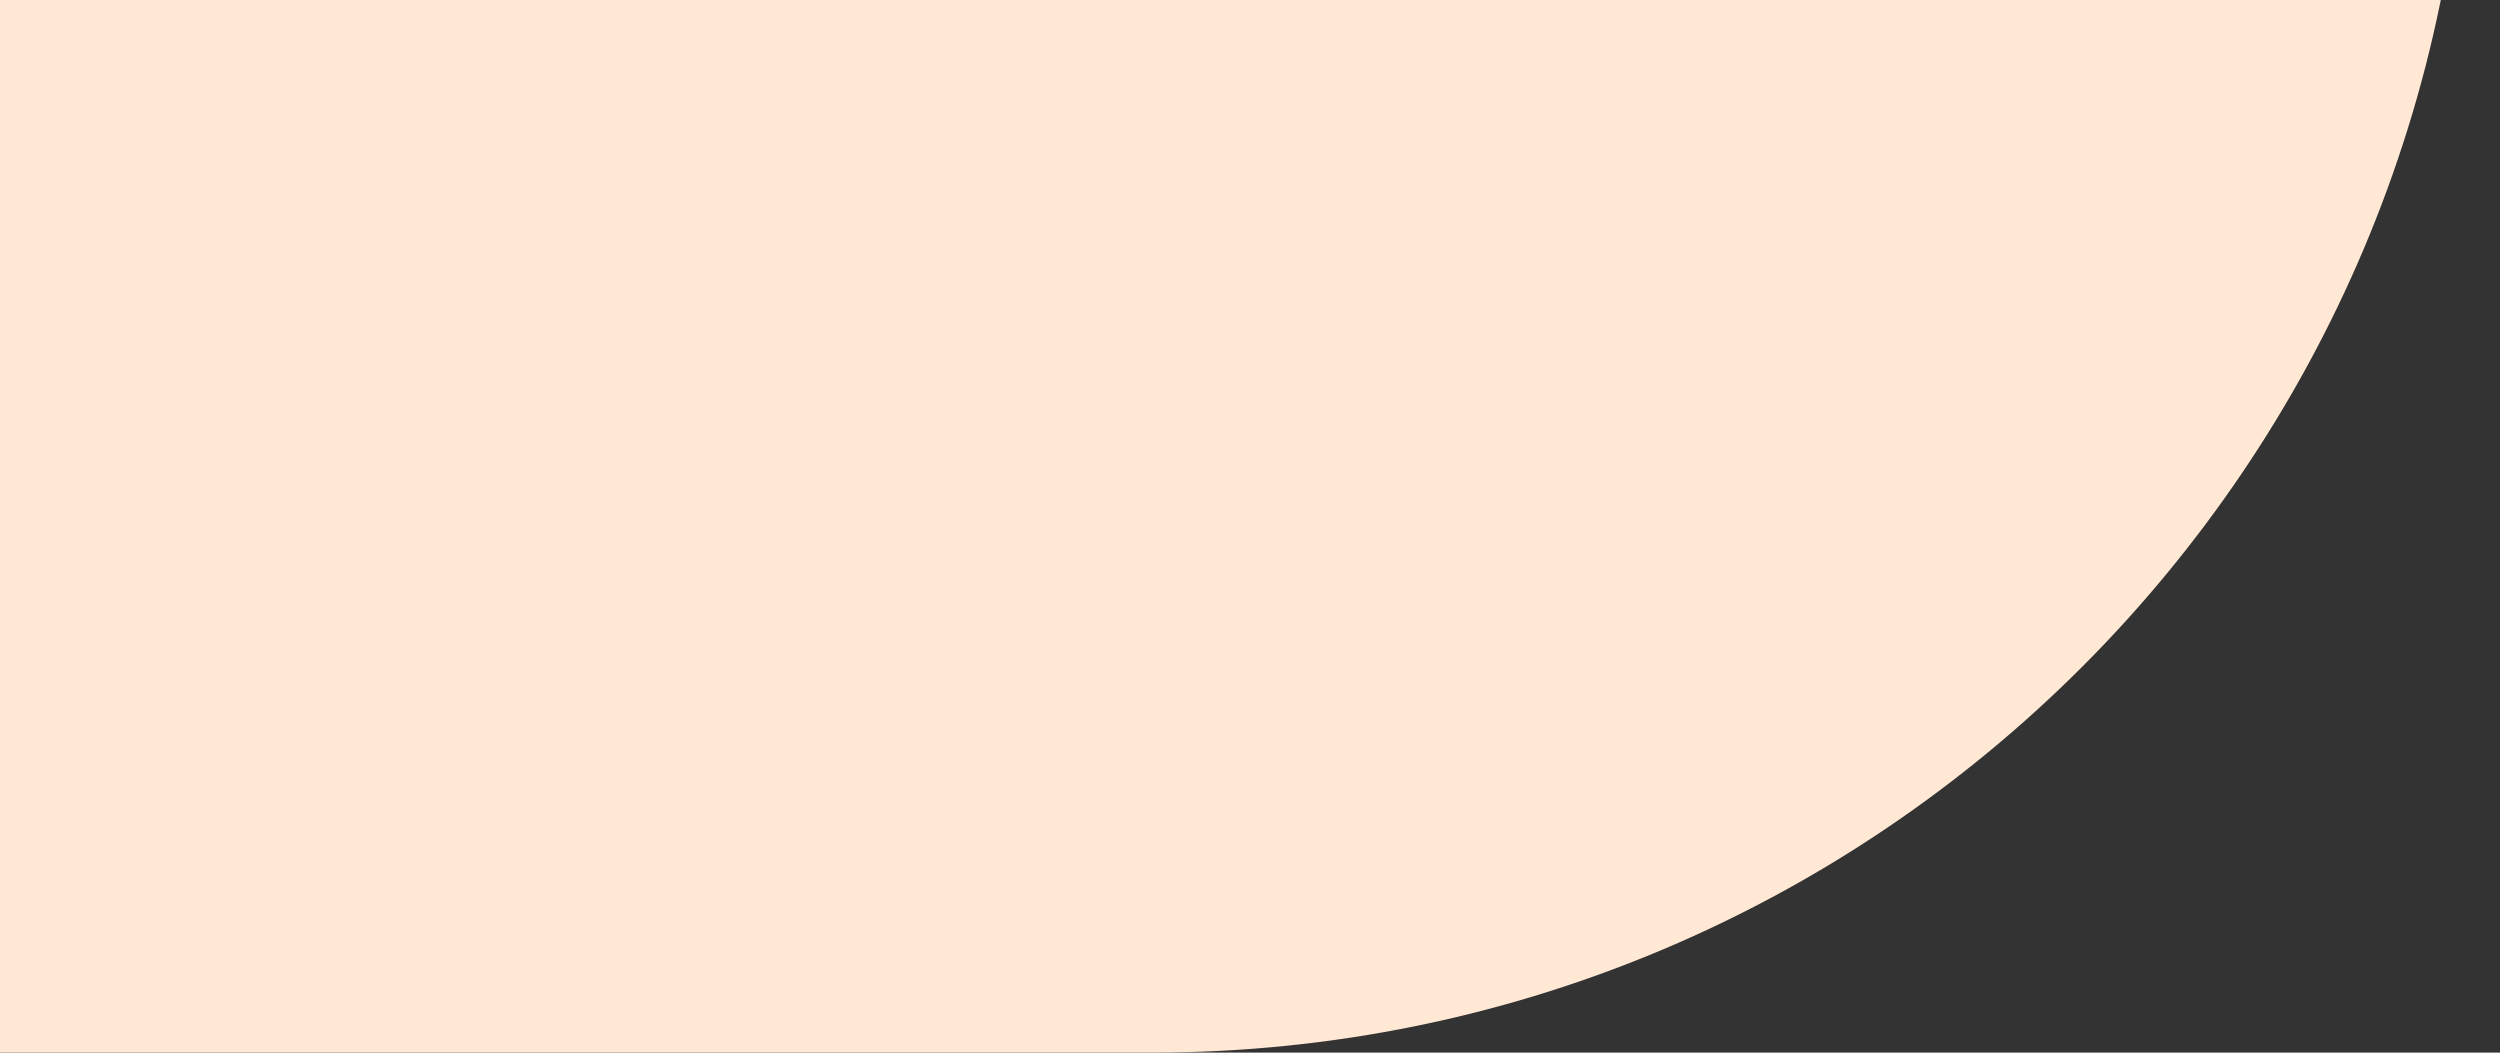 <svg width="380" height="160" viewBox="0 0 380 160" fill="none" xmlns="http://www.w3.org/2000/svg"><rect x="0" y="0" width="380" height="160" fill="#333333" stroke="none"/><g clip-path="url(#clip0_1049_403)"><path d="M375.002-58v18c0 110.457-89.543 200-200 200h-298c-110.457 0-200-89.543-200-200v-18h698z" fill="#FFE8D4"/></g><defs><clipPath id="clip0_1049_403"><path fill="#fff" d="M0 0h380v160H0z"/></clipPath></defs></svg>